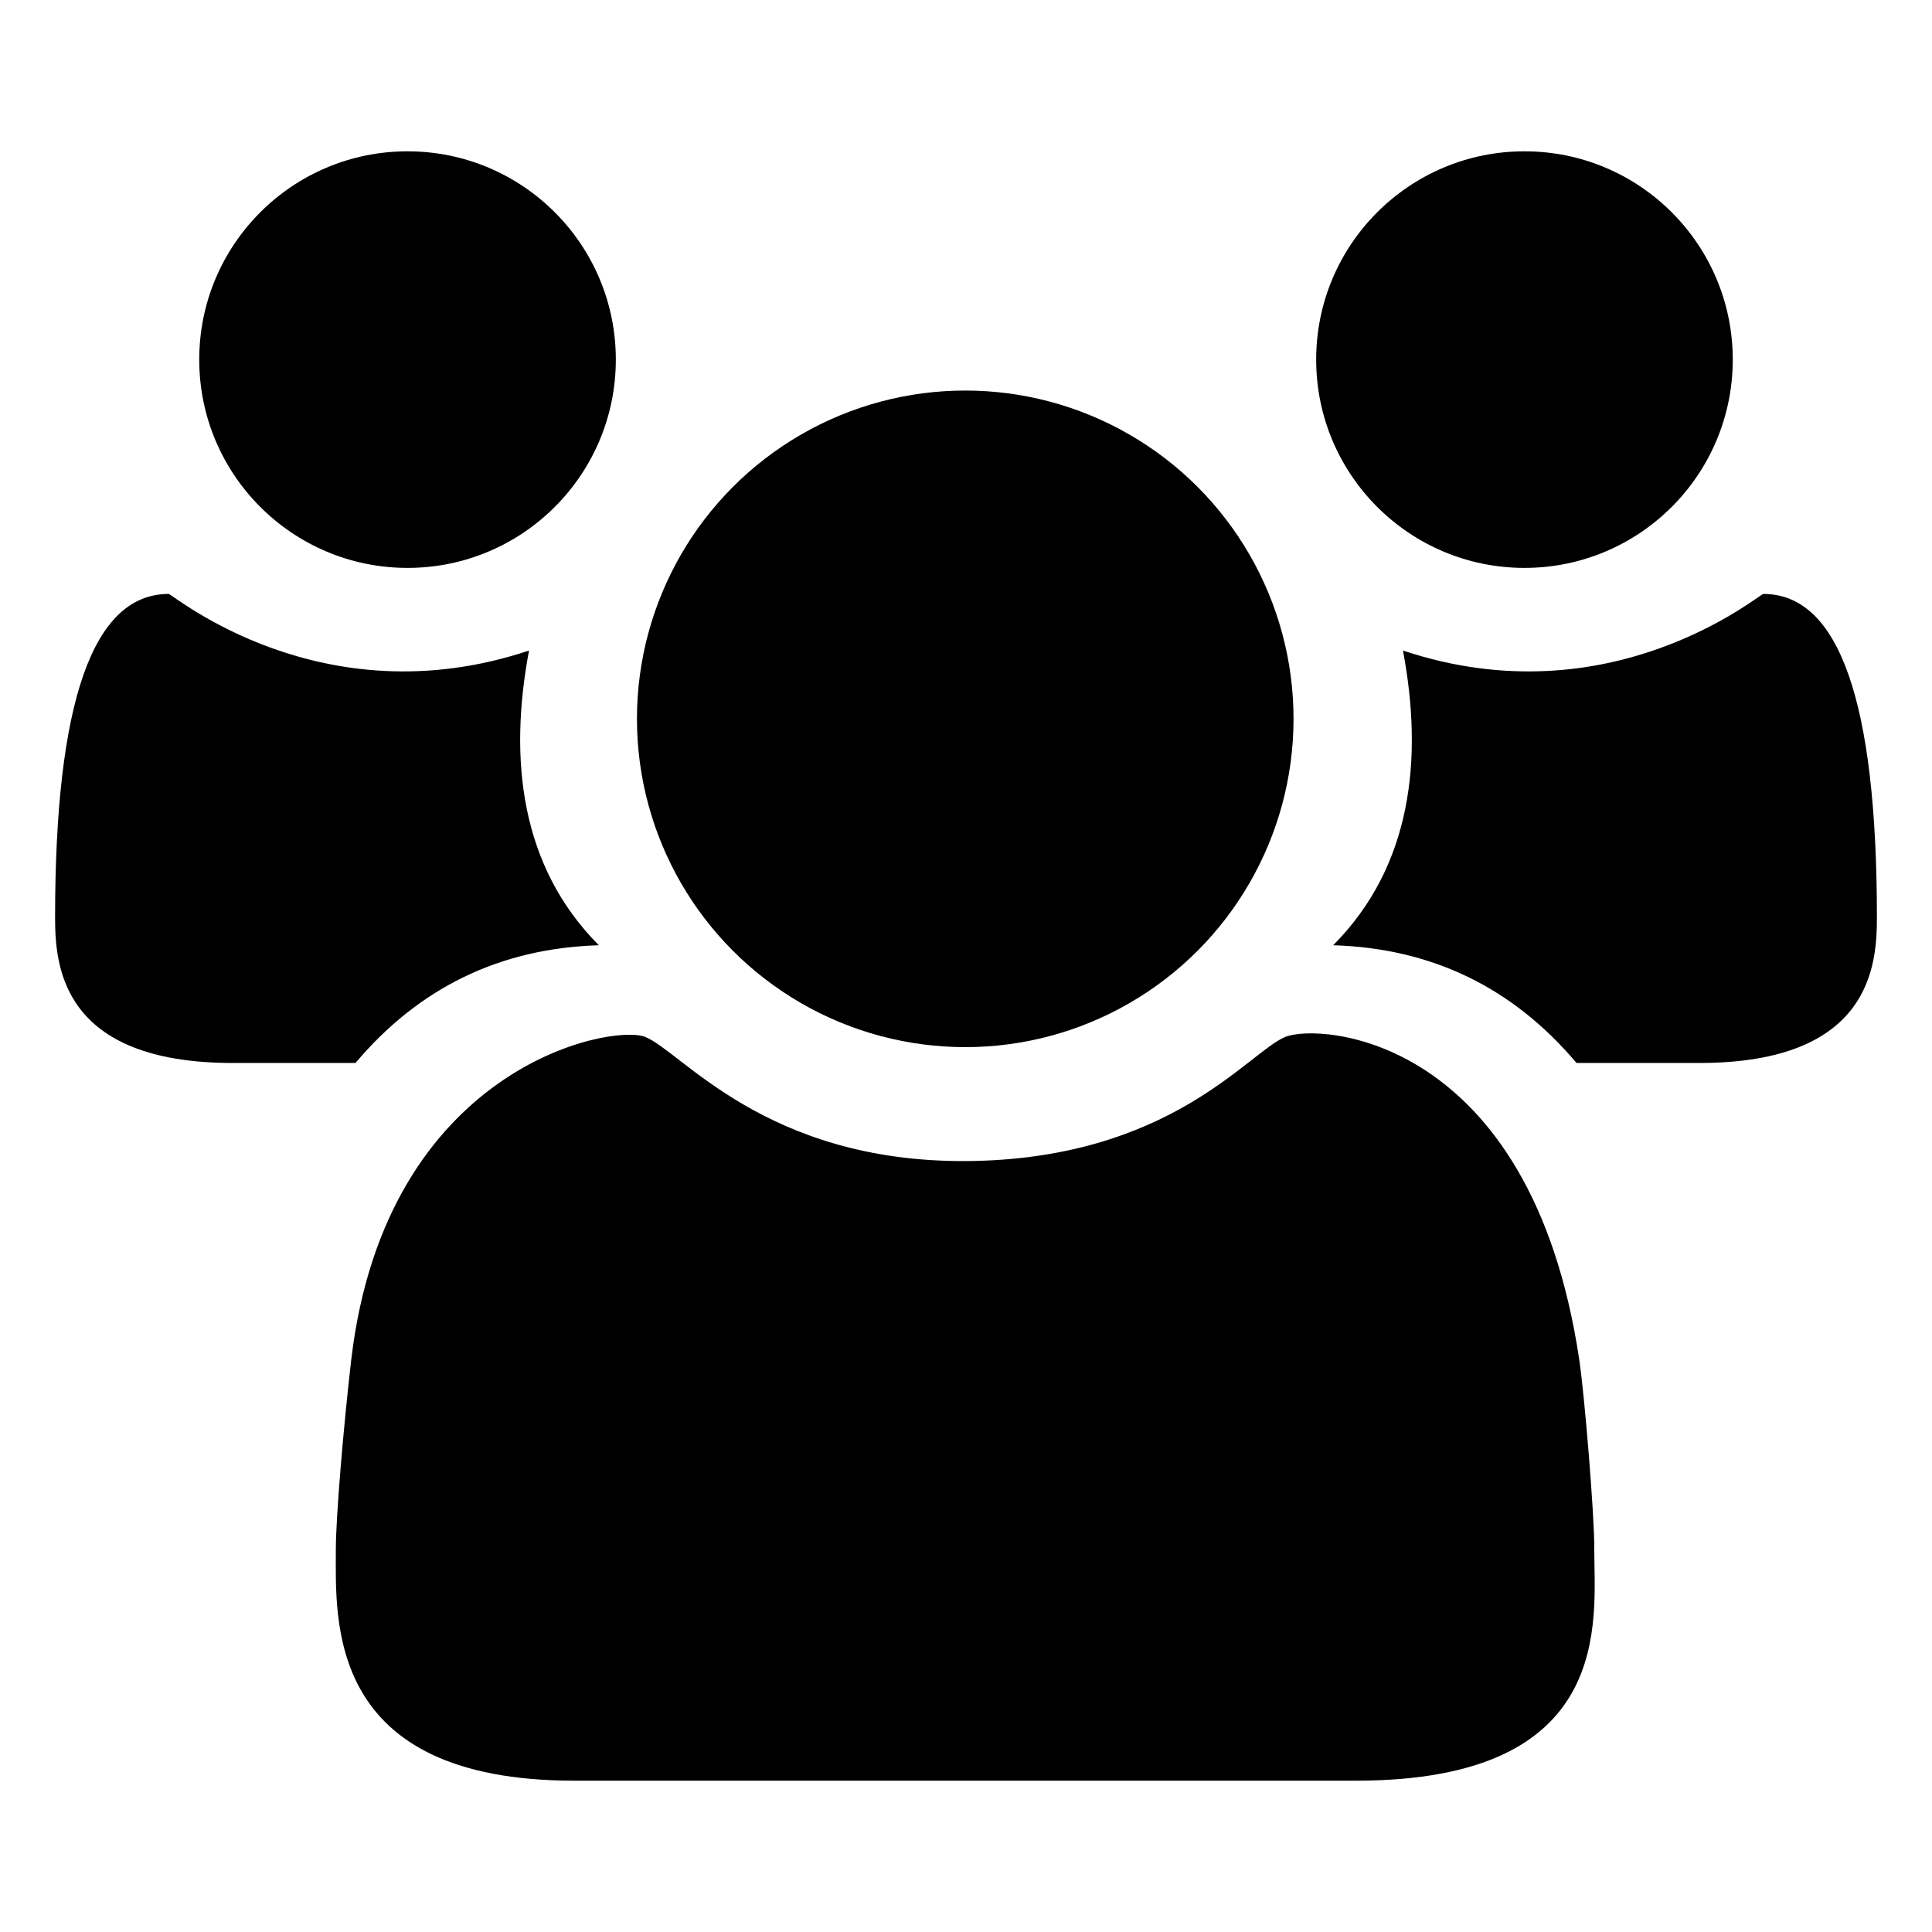 <?xml version="1.0" encoding="utf-8"?>
<!-- Generator: Adobe Illustrator 21.0.0, SVG Export Plug-In . SVG Version: 6.00 Build 0)  -->
<svg version="1.1" id="Capa_1" xmlns="http://www.w3.org/2000/svg" xmlns:xlink="http://www.w3.org/1999/xlink" x="0px" y="0px"
	 viewBox="0 0 512 512" style="enable-background:new 0 0 512 512;" xml:space="preserve">
<g>
	<path d="M158.7,250.5c-20.9-21-23.9-49.5-18.5-78.1c-55.1,18.4-94.5-15-95.5-15c-20.1,0-30.1,28.6-30.1,85.7
		c0,12.6,1.5,38.6,47.1,38.6h32.5C111.1,261.7,132.5,251.3,158.7,250.5z"/>
	<circle cx="108" cy="95.3" r="55.2"/>
	<circle cx="255.8" cy="190.5" r="87"/>
	<path d="M418.5,360.2c-12.9-86-69-89.1-77.9-85.4c-9.8,4-30.5,32.6-84.8,32.9c-53,0.2-75.1-29-84.8-32.9
		c-8.9-3.6-68.7,7.8-77.9,85.4c-2.1,18.1-4.1,42-4.1,50.4c0,18.9-2.7,61.3,63.2,61.3h207.1c68.9,0,63.2-42.4,63.2-61.3
		C422.6,402.1,419.9,369.4,418.5,360.2z"/>
	<path d="M467.3,157.4c-1,0-40.4,33.4-95.5,15c5.4,28.6,2.4,57.1-18.5,78.1c26.2,0.8,47.6,11.2,64.5,31.2h32.5
		c45.6,0,47.1-26,47.1-38.6C497.4,186,487.4,157.4,467.3,157.4z"/>
	<circle cx="404" cy="95.3" r="55.2"/>
</g>
</svg>
